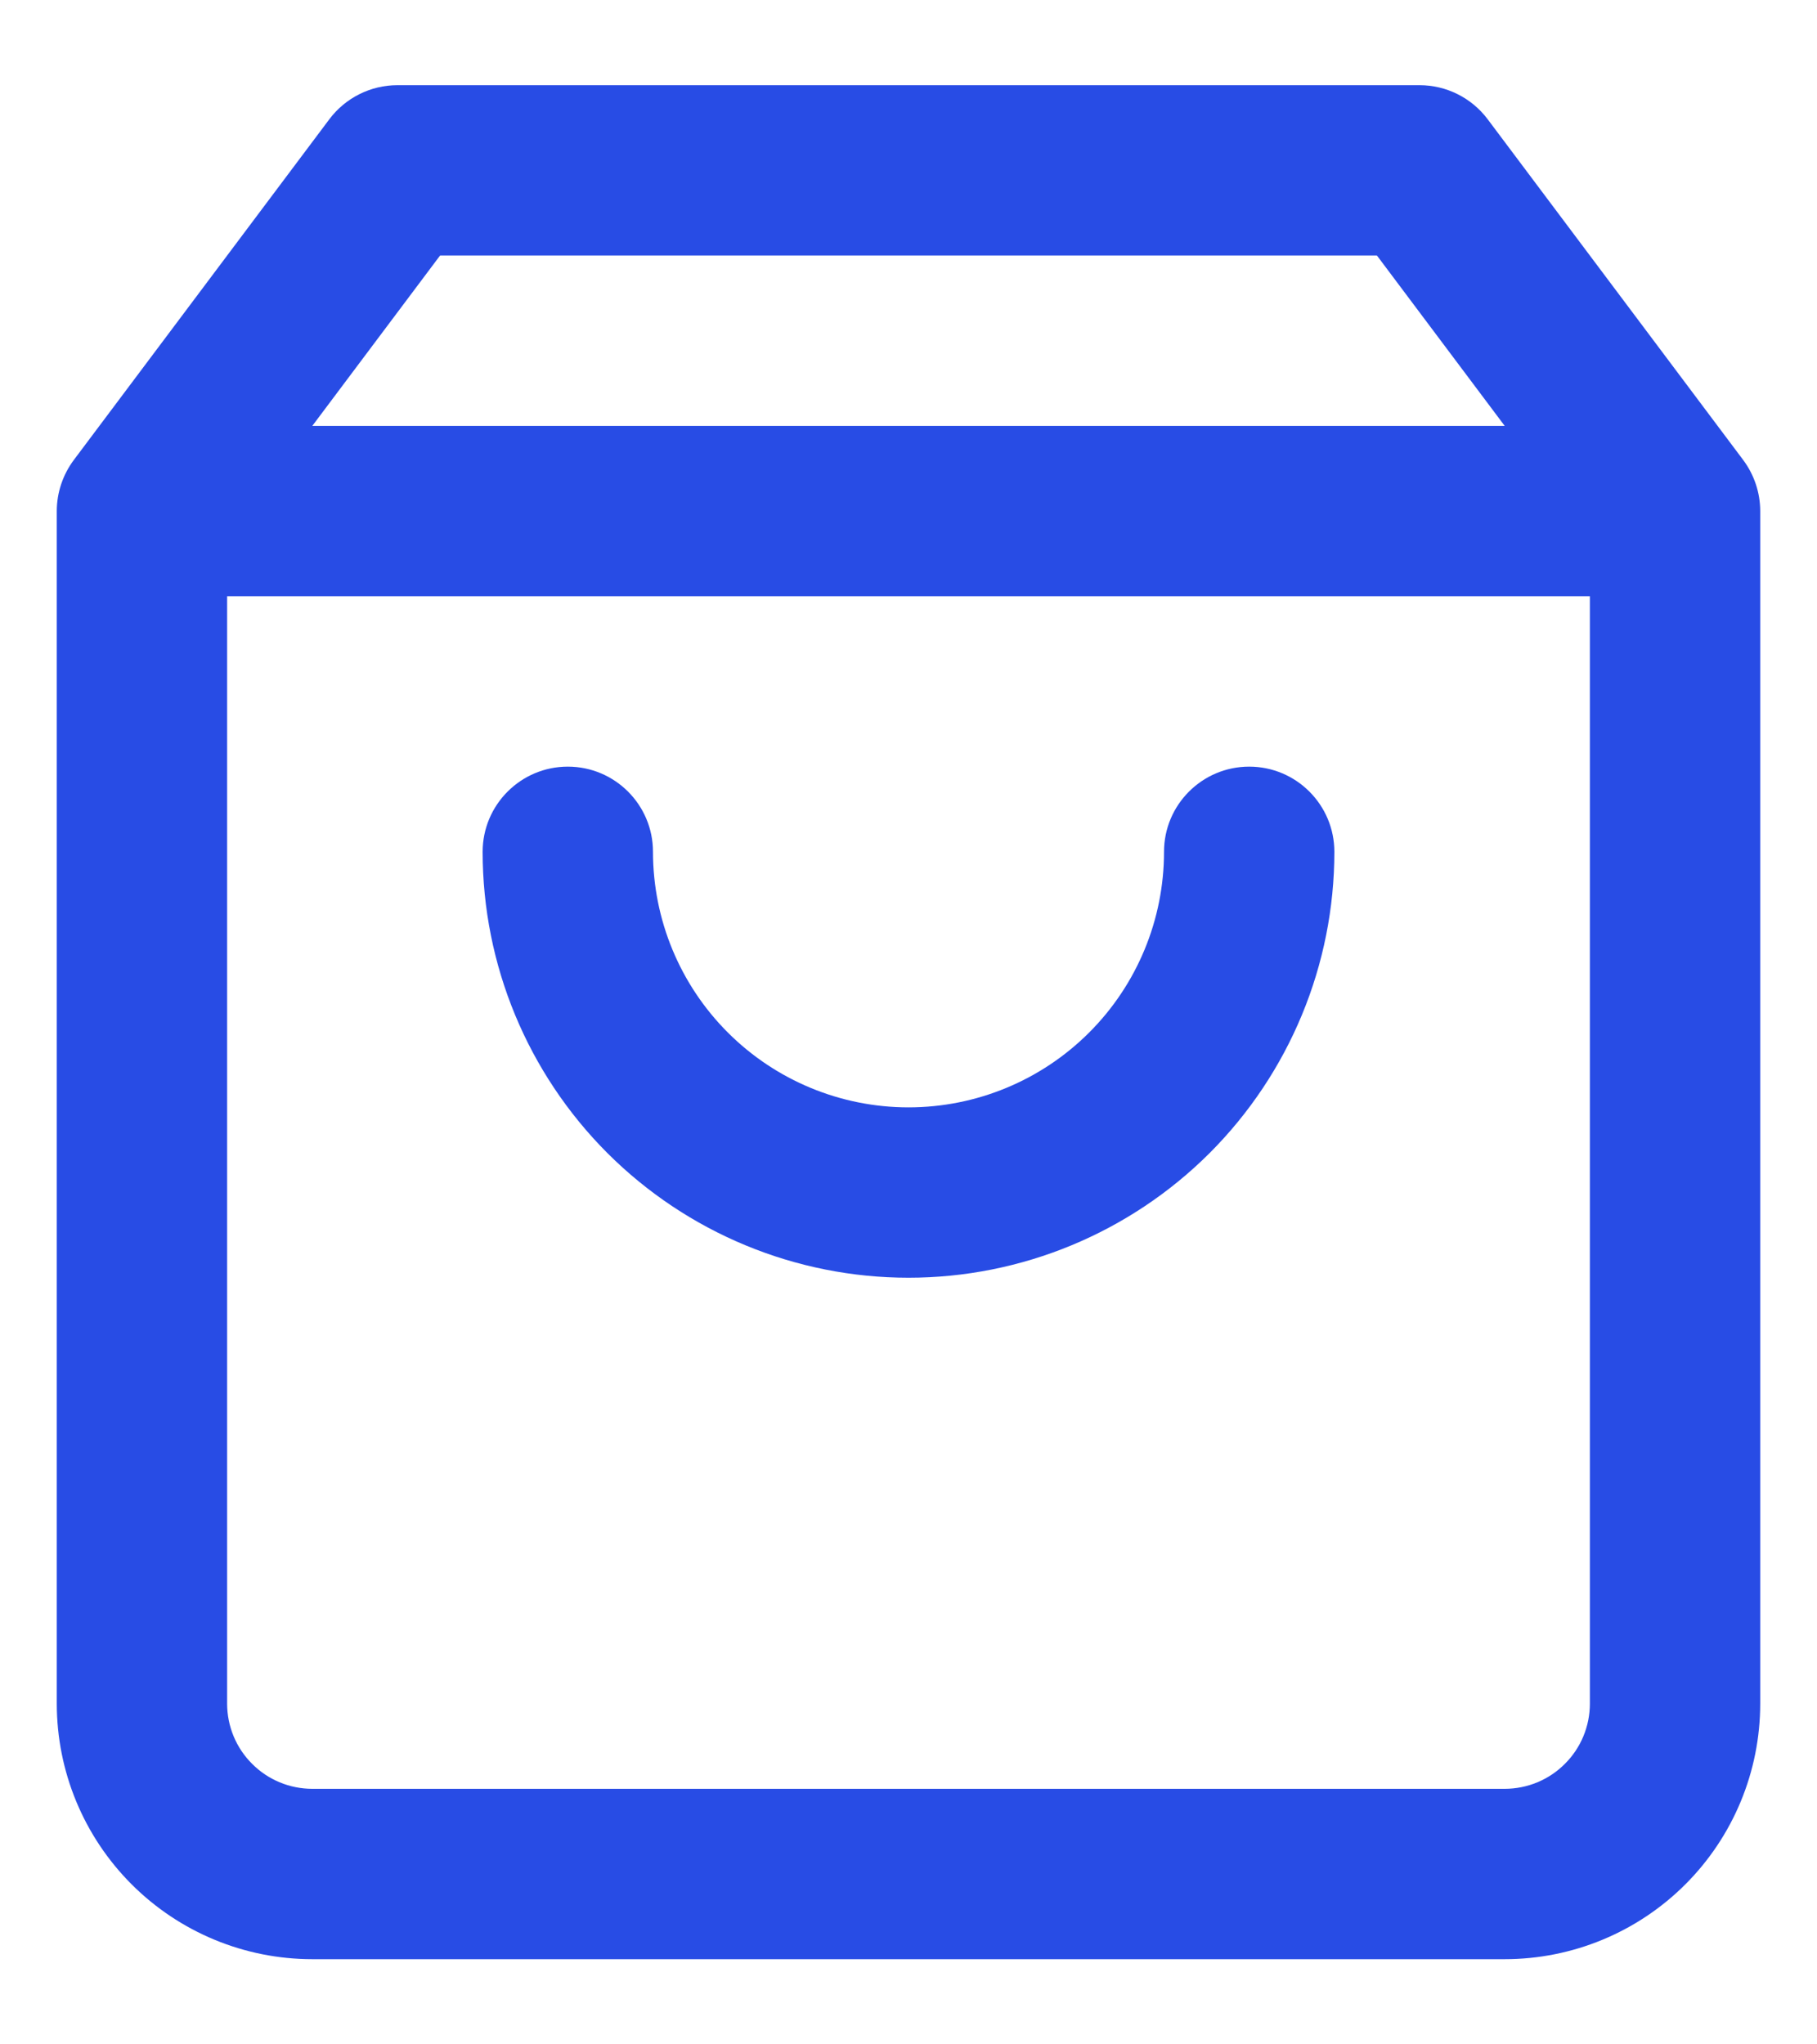 <svg width="16" height="18" viewBox="0 0 16 18" fill="none" xmlns="http://www.w3.org/2000/svg">
<path fill-rule="evenodd" clip-rule="evenodd" d="M2.9 1.05C3.042 0.861 3.264 0.75 3.5 0.75H12.5C12.736 0.75 12.958 0.861 13.1 1.05L15.35 4.05C15.447 4.18 15.5 4.338 15.5 4.5V15C15.5 15.597 15.263 16.169 14.841 16.591C14.419 17.013 13.847 17.25 13.25 17.25H2.75C2.153 17.25 1.581 17.013 1.159 16.591C0.737 16.169 0.5 15.597 0.5 15V4.5C0.5 4.338 0.553 4.18 0.65 4.05L2.9 1.05ZM3.875 2.25L2.75 3.75H13.25L12.125 2.25H3.875ZM14 5.25H2V15C2 15.199 2.079 15.39 2.22 15.53C2.36 15.671 2.551 15.75 2.75 15.75H13.25C13.449 15.75 13.64 15.671 13.78 15.53C13.921 15.39 14 15.199 14 15V5.25ZM5 6.75C5.414 6.75 5.75 7.086 5.75 7.5C5.75 8.097 5.987 8.669 6.409 9.091C6.831 9.513 7.403 9.75 8 9.75C8.597 9.75 9.169 9.513 9.591 9.091C10.013 8.669 10.25 8.097 10.25 7.5C10.25 7.086 10.586 6.75 11 6.75C11.414 6.75 11.75 7.086 11.75 7.5C11.75 8.495 11.355 9.448 10.652 10.152C9.948 10.855 8.995 11.25 8 11.25C7.005 11.25 6.052 10.855 5.348 10.152C4.645 9.448 4.25 8.495 4.25 7.5C4.25 7.086 4.586 6.75 5 6.75Z" fill="#284CE5"/>
</svg>
